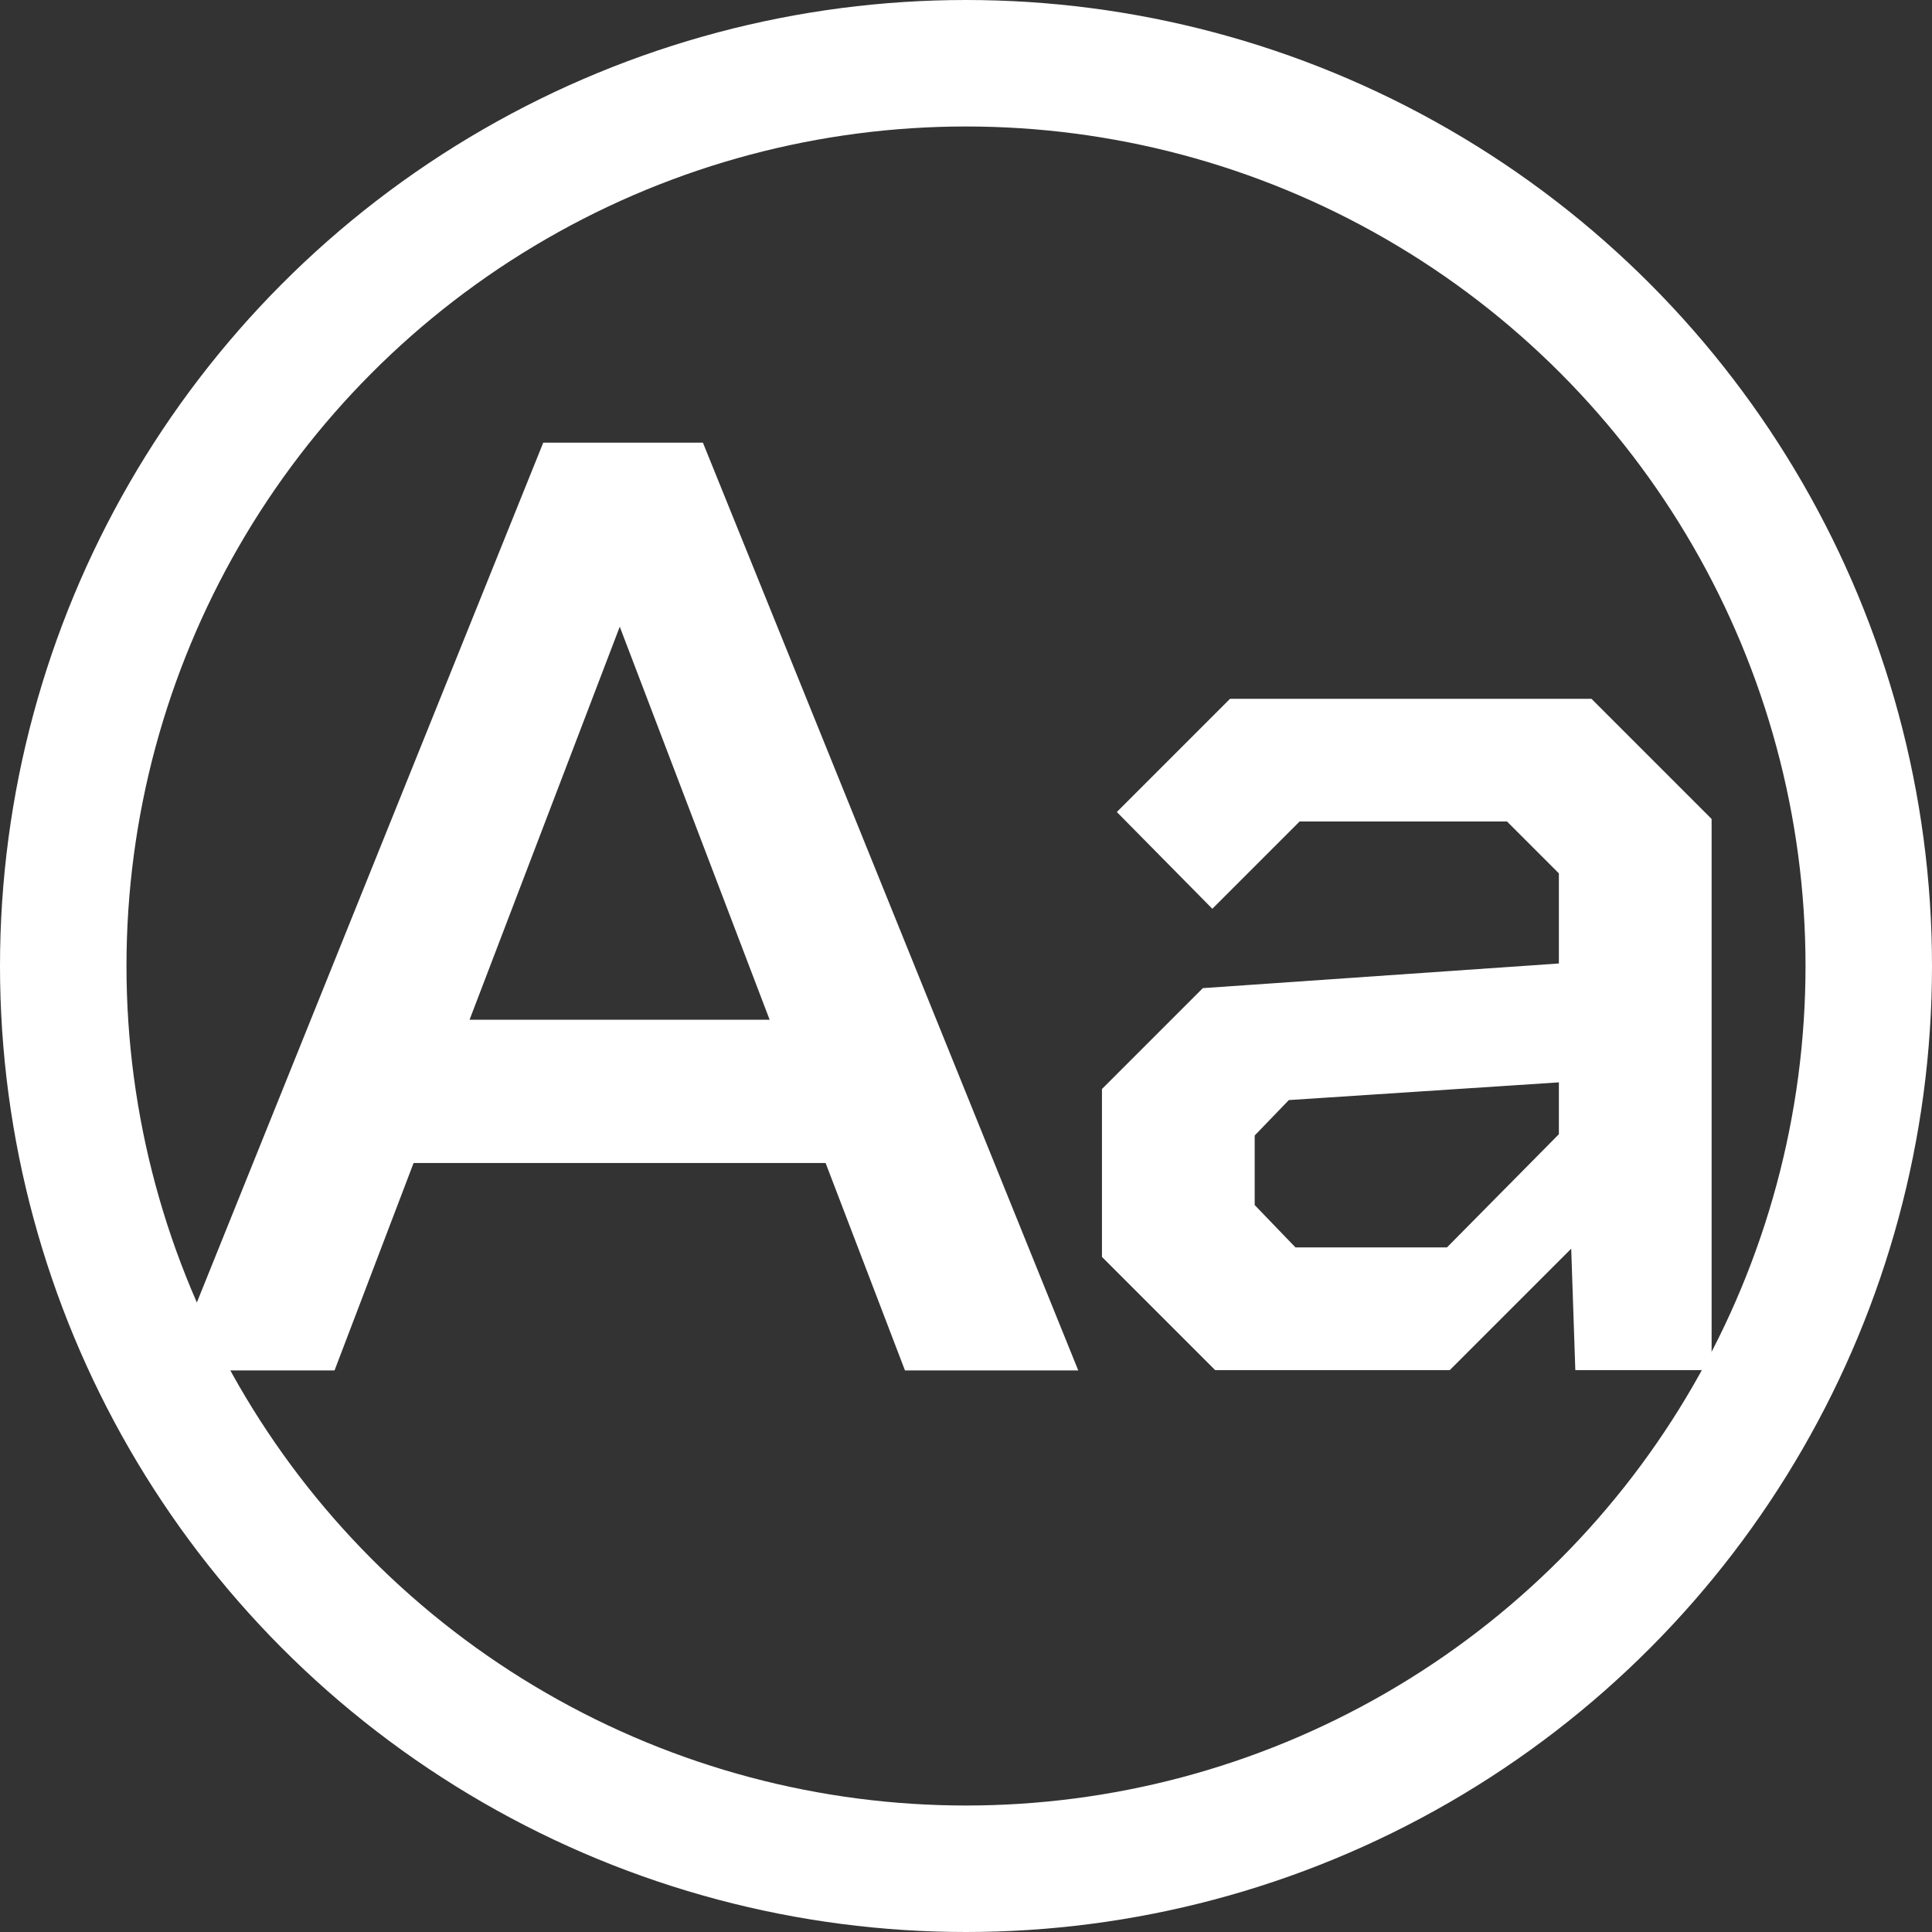 <?xml version="1.0" encoding="utf-8"?>
<!-- Generator: Adobe Illustrator 26.0.2, SVG Export Plug-In . SVG Version: 6.00 Build 0)  -->
<svg version="1.1" id="Layer_1" xmlns="http://www.w3.org/2000/svg" xmlns:xlink="http://www.w3.org/1999/xlink" x="0px" y="0px"
	 viewBox="0 0 611 611" style="enable-background:new 0 0 611 611;" xml:space="preserve">
<rect x="0" y="0" width="611" height="611" fill="#333333" stroke="none"/>
<style type="text/css">
	.st0{fill:none;stroke:#FFFFFF;stroke-width:40;stroke-miterlimit:10;}
	.st1{enable-background:new    ;}
	.st2{fill:#FFFFFF;}
</style>
<circle class="st0" cx="305.5" cy="305.5" r="285.5"/>
<g class="st1">
	<path class="st2" d="M261.1,367.8H130.8l-25,65.6H53.6L171.8,140h50.5l118.7,293.4h-54.8L261.1,367.8z M243.4,322.5L196,198.2
		l-47.5,124.3H243.4z"/>
</g>
<g class="st1">
	<path class="st2" d="M541.3,259v174.3h-43.1l-1.3-38.4l-38.4,38.4h-74.2l-35.8-35.8v-53.1l31.9-31.9l112.6-7.8v-28.5l-16.4-16.4
		H411l-27.6,27.6l-30.2-30.6l35.8-35.8h114.3L541.3,259z M493,358.7v-16.4l-85.4,5.6l-10.8,11.2v22l12.9,13.4h47.9L493,358.7z"/>
</g>
</svg>
